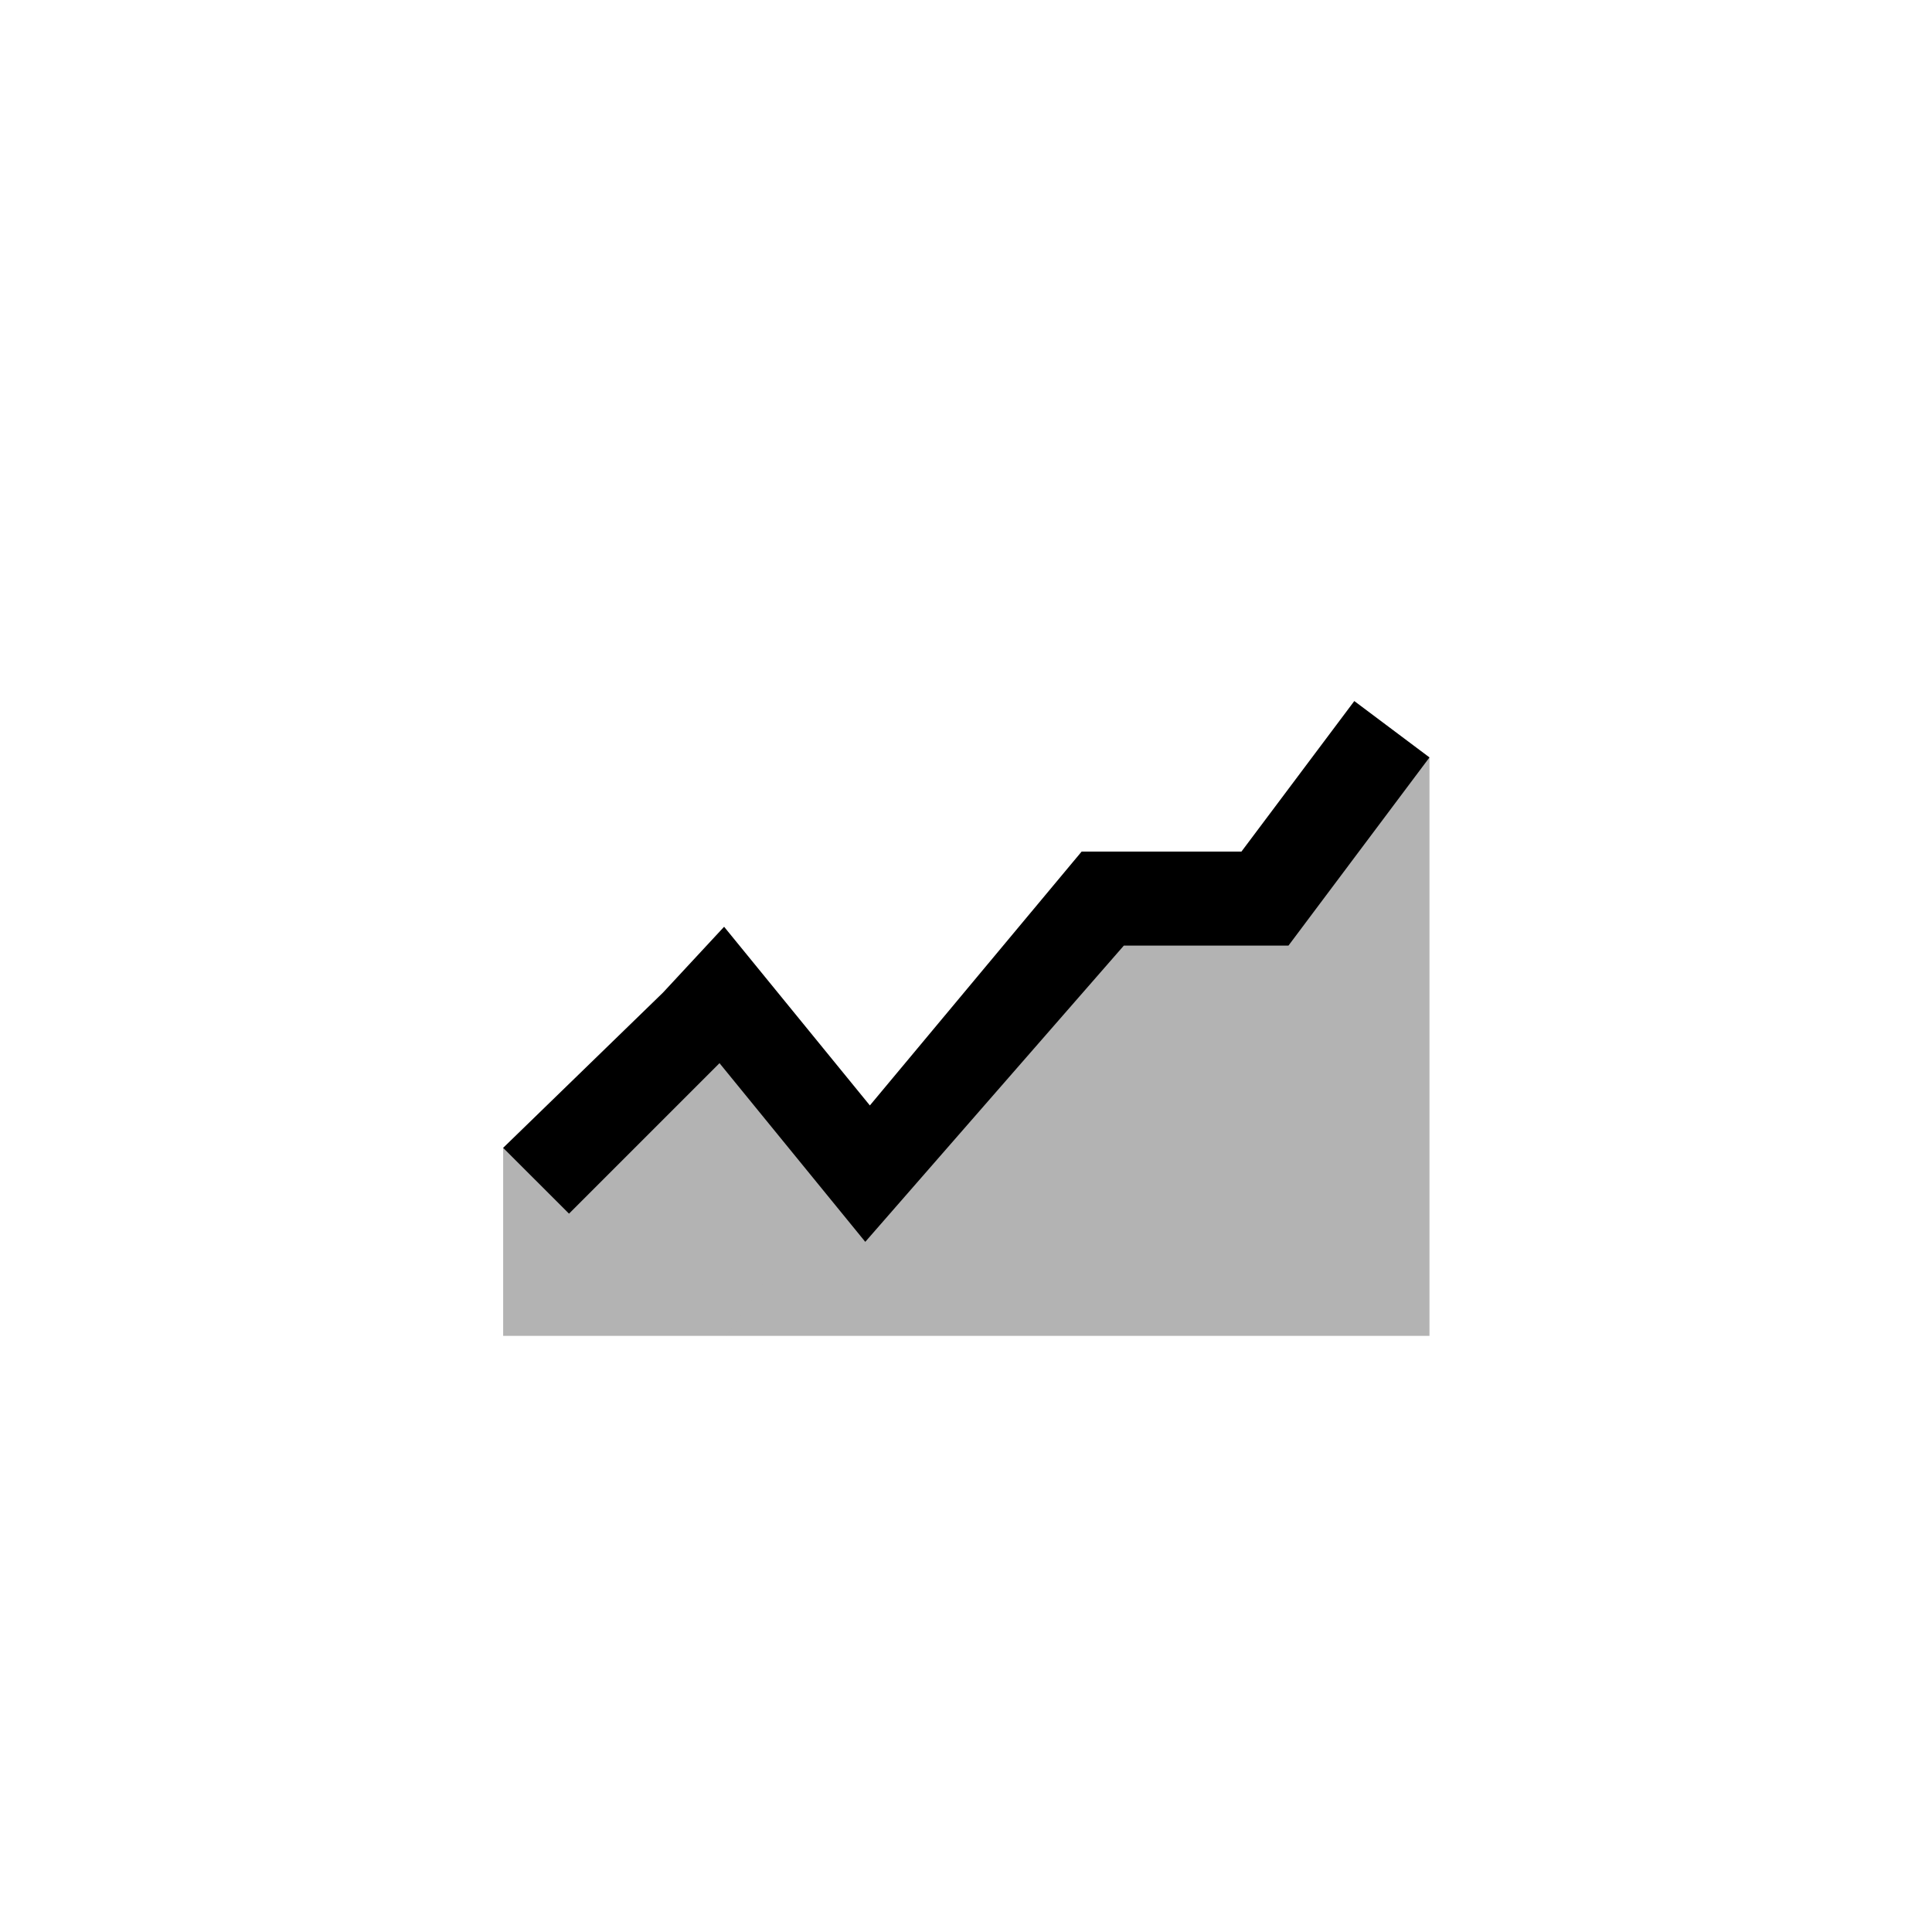 <svg width="58" height="58" viewBox="0 0 58 58" fill="none" xmlns="http://www.w3.org/2000/svg">
<g filter="url(#filter0_d)">
<rect x="4" width="50" height="50" fill="white"/>
<path opacity="0.3" d="M36.419 23.114L32.043 23.399L25.976 30.597L21.88 26.506L15.105 30.454V36.103H42.914V18.738L36.419 23.114Z" fill="black"/>
<path d="M25.976 30.174C18.564 40.725 22.27 35.449 25.976 30.174V30.174ZM40.657 17.046L37.269 21.565H32.471L26.114 29.186L21.738 23.822L19.904 25.798L15.105 30.459L17.082 32.435L21.6 27.917L25.976 33.281L33.739 24.387H38.681L42.914 18.738L40.657 17.046Z" fill="black"/>
</g>
<defs>
<filter id="filter0_d" x="0" y="0" width="58" height="58" filterUnits="userSpaceOnUse" color-interpolation-filters="sRGB">
<feFlood flood-opacity="0" result="BackgroundImageFix"/>
<feColorMatrix in="SourceAlpha" type="matrix" values="0 0 0 0 0 0 0 0 0 0 0 0 0 0 0 0 0 0 127 0"/>
<feOffset dy="4"/>
<feGaussianBlur stdDeviation="2"/>
<feColorMatrix type="matrix" values="0 0 0 0 0 0 0 0 0 0 0 0 0 0 0 0 0 0 0.25 0"/>
<feBlend mode="normal" in2="BackgroundImageFix" result="effect1_dropShadow"/>
<feBlend mode="normal" in="SourceGraphic" in2="effect1_dropShadow" result="shape"/>
</filter>
</defs>
</svg>
